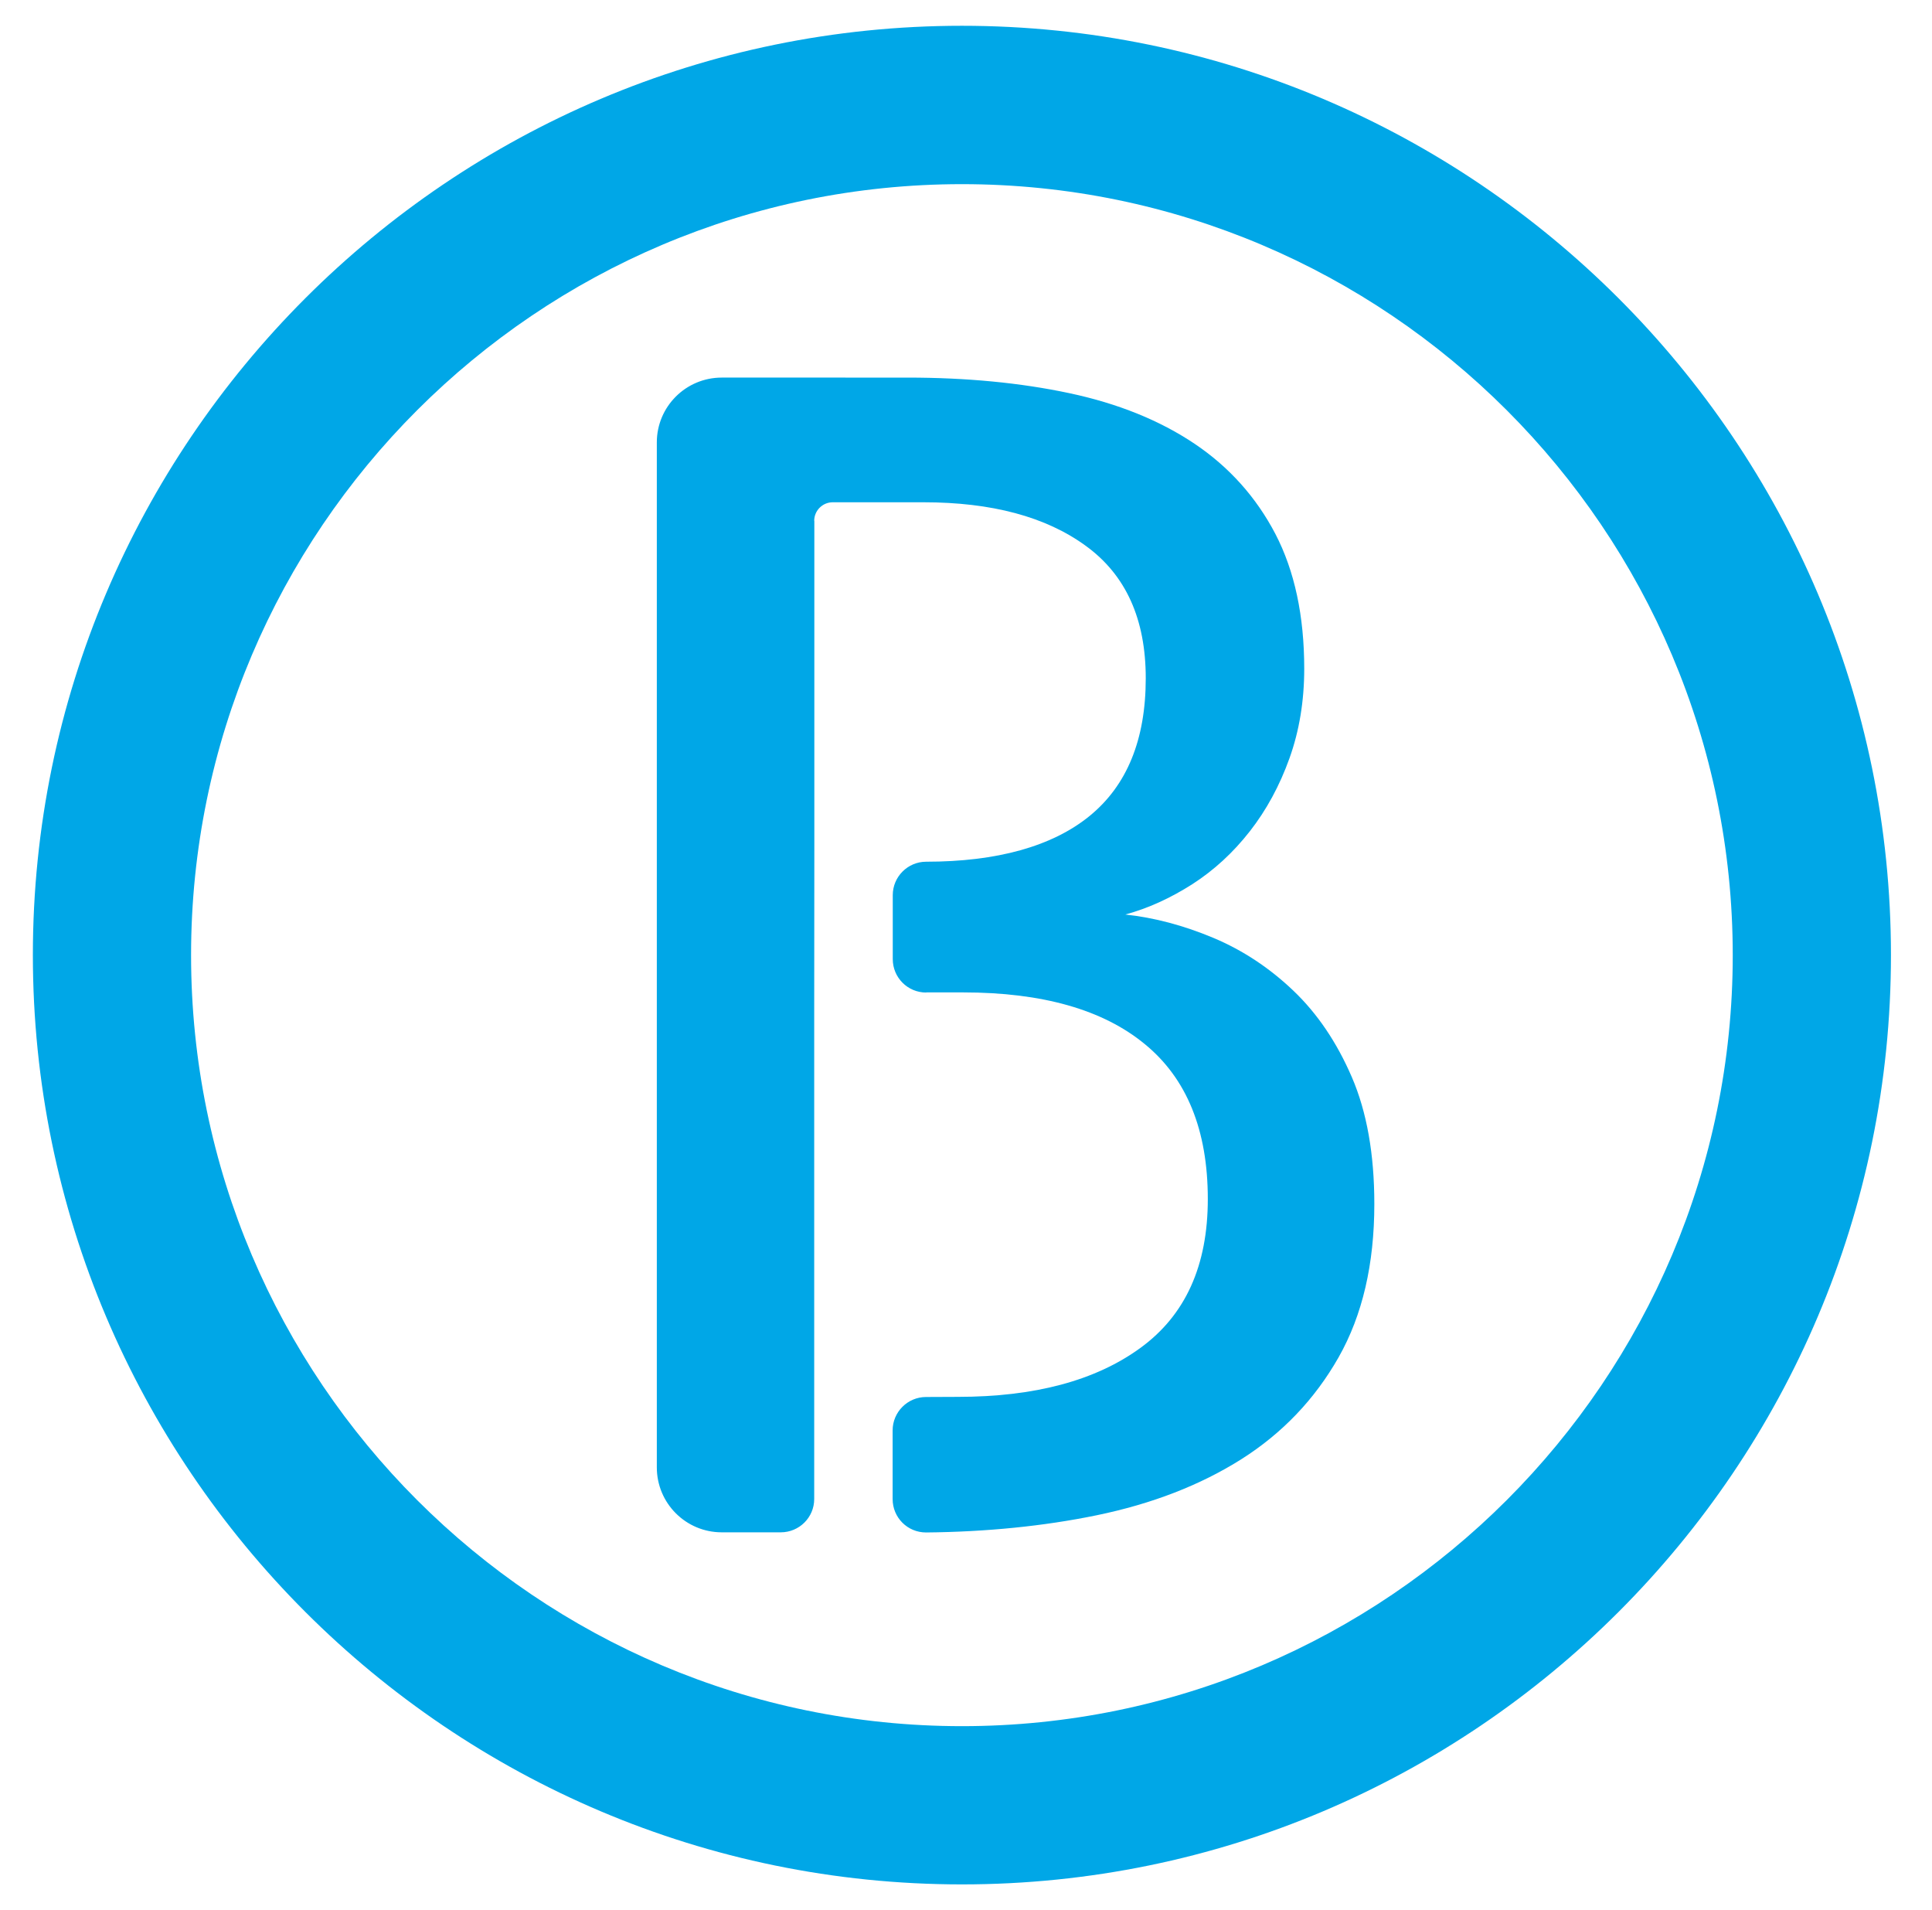 <?xml version="1.0" encoding="utf-8"?>
<!-- Generator: Adobe Illustrator 21.1.0, SVG Export Plug-In . SVG Version: 6.00 Build 0)  -->
<svg version="1.1" id="Layer_1" xmlns="http://www.w3.org/2000/svg" xmlns:xlink="http://www.w3.org/1999/xlink" x="0px" y="0px"
	 viewBox="0 0 141.66 140.01" enable-background="new 0 0 141.66 140.01" xml:space="preserve">
<g>
	<path fill="#00A7E7" d="M70.53,138.14c-37.56,0-68.12-30.56-68.12-68.13c0-37.56,30.56-68.12,68.12-68.12
		c37.56,0,68.12,30.56,68.12,68.12C138.66,107.58,108.09,138.14,70.53,138.14z M70.53,13.5c-31.16,0-56.52,25.35-56.52,56.52
		c0,31.17,25.36,56.52,56.52,56.52c31.17,0,56.52-25.35,56.52-56.52C127.05,38.85,101.7,13.5,70.53,13.5z"/>
	<path fill="#00A7E7" d="M67.91,63.17c-1.35,0-2.45,1.1-2.45,2.45v4.69c0,1.35,1.09,2.45,2.45,2.45v-0.01h2.7
		c5.81,0,10.26,1.26,13.33,3.79c3.08,2.52,4.62,6.31,4.62,11.36c0,4.88-1.64,8.51-4.94,10.91c-3.29,2.4-7.76,3.59-13.4,3.59
		l-2.32,0.01c-1.35,0-2.45,1.1-2.45,2.45v5.03c0,1.36,1.09,2.45,2.45,2.45c4.39-0.04,8.63-0.46,12.51-1.26
		c4.07-0.84,7.6-2.21,10.61-4.11c3-1.9,5.38-4.39,7.13-7.47c1.75-3.09,2.62-6.83,2.62-11.24c0-3.65-0.55-6.75-1.65-9.3
		c-1.1-2.55-2.53-4.66-4.28-6.33c-1.75-1.67-3.71-2.97-5.88-3.88c-2.17-0.91-4.32-1.48-6.45-1.71c1.67-0.45,3.31-1.2,4.91-2.22
		c1.6-1.03,3-2.32,4.22-3.88c1.22-1.56,2.19-3.35,2.91-5.36c0.72-2.01,1.08-4.2,1.08-6.56c0-3.88-0.71-7.17-2.11-9.87
		c-1.41-2.7-3.39-4.91-5.93-6.62c-2.55-1.71-5.61-2.95-9.19-3.71c-3.58-0.76-7.53-1.14-11.87-1.14H52.92
		c-2.63,0-4.76,2.13-4.76,4.75v75.14c0,2.63,2.13,4.76,4.76,4.76l4.33,0l0,0c1.35,0,2.45-1.09,2.45-2.44V74.28l0.01-12.47V38.18
		H59.7c0-0.75,0.61-1.36,1.36-1.36h6.64c5.02,0,8.99,1.06,11.92,3.2c2.93,2.13,4.39,5.36,4.39,9.7c0,4.49-1.37,7.85-4.11,10.09
		C77.16,62.05,73.08,63.17,67.91,63.17z"/>
</g>
</svg>
